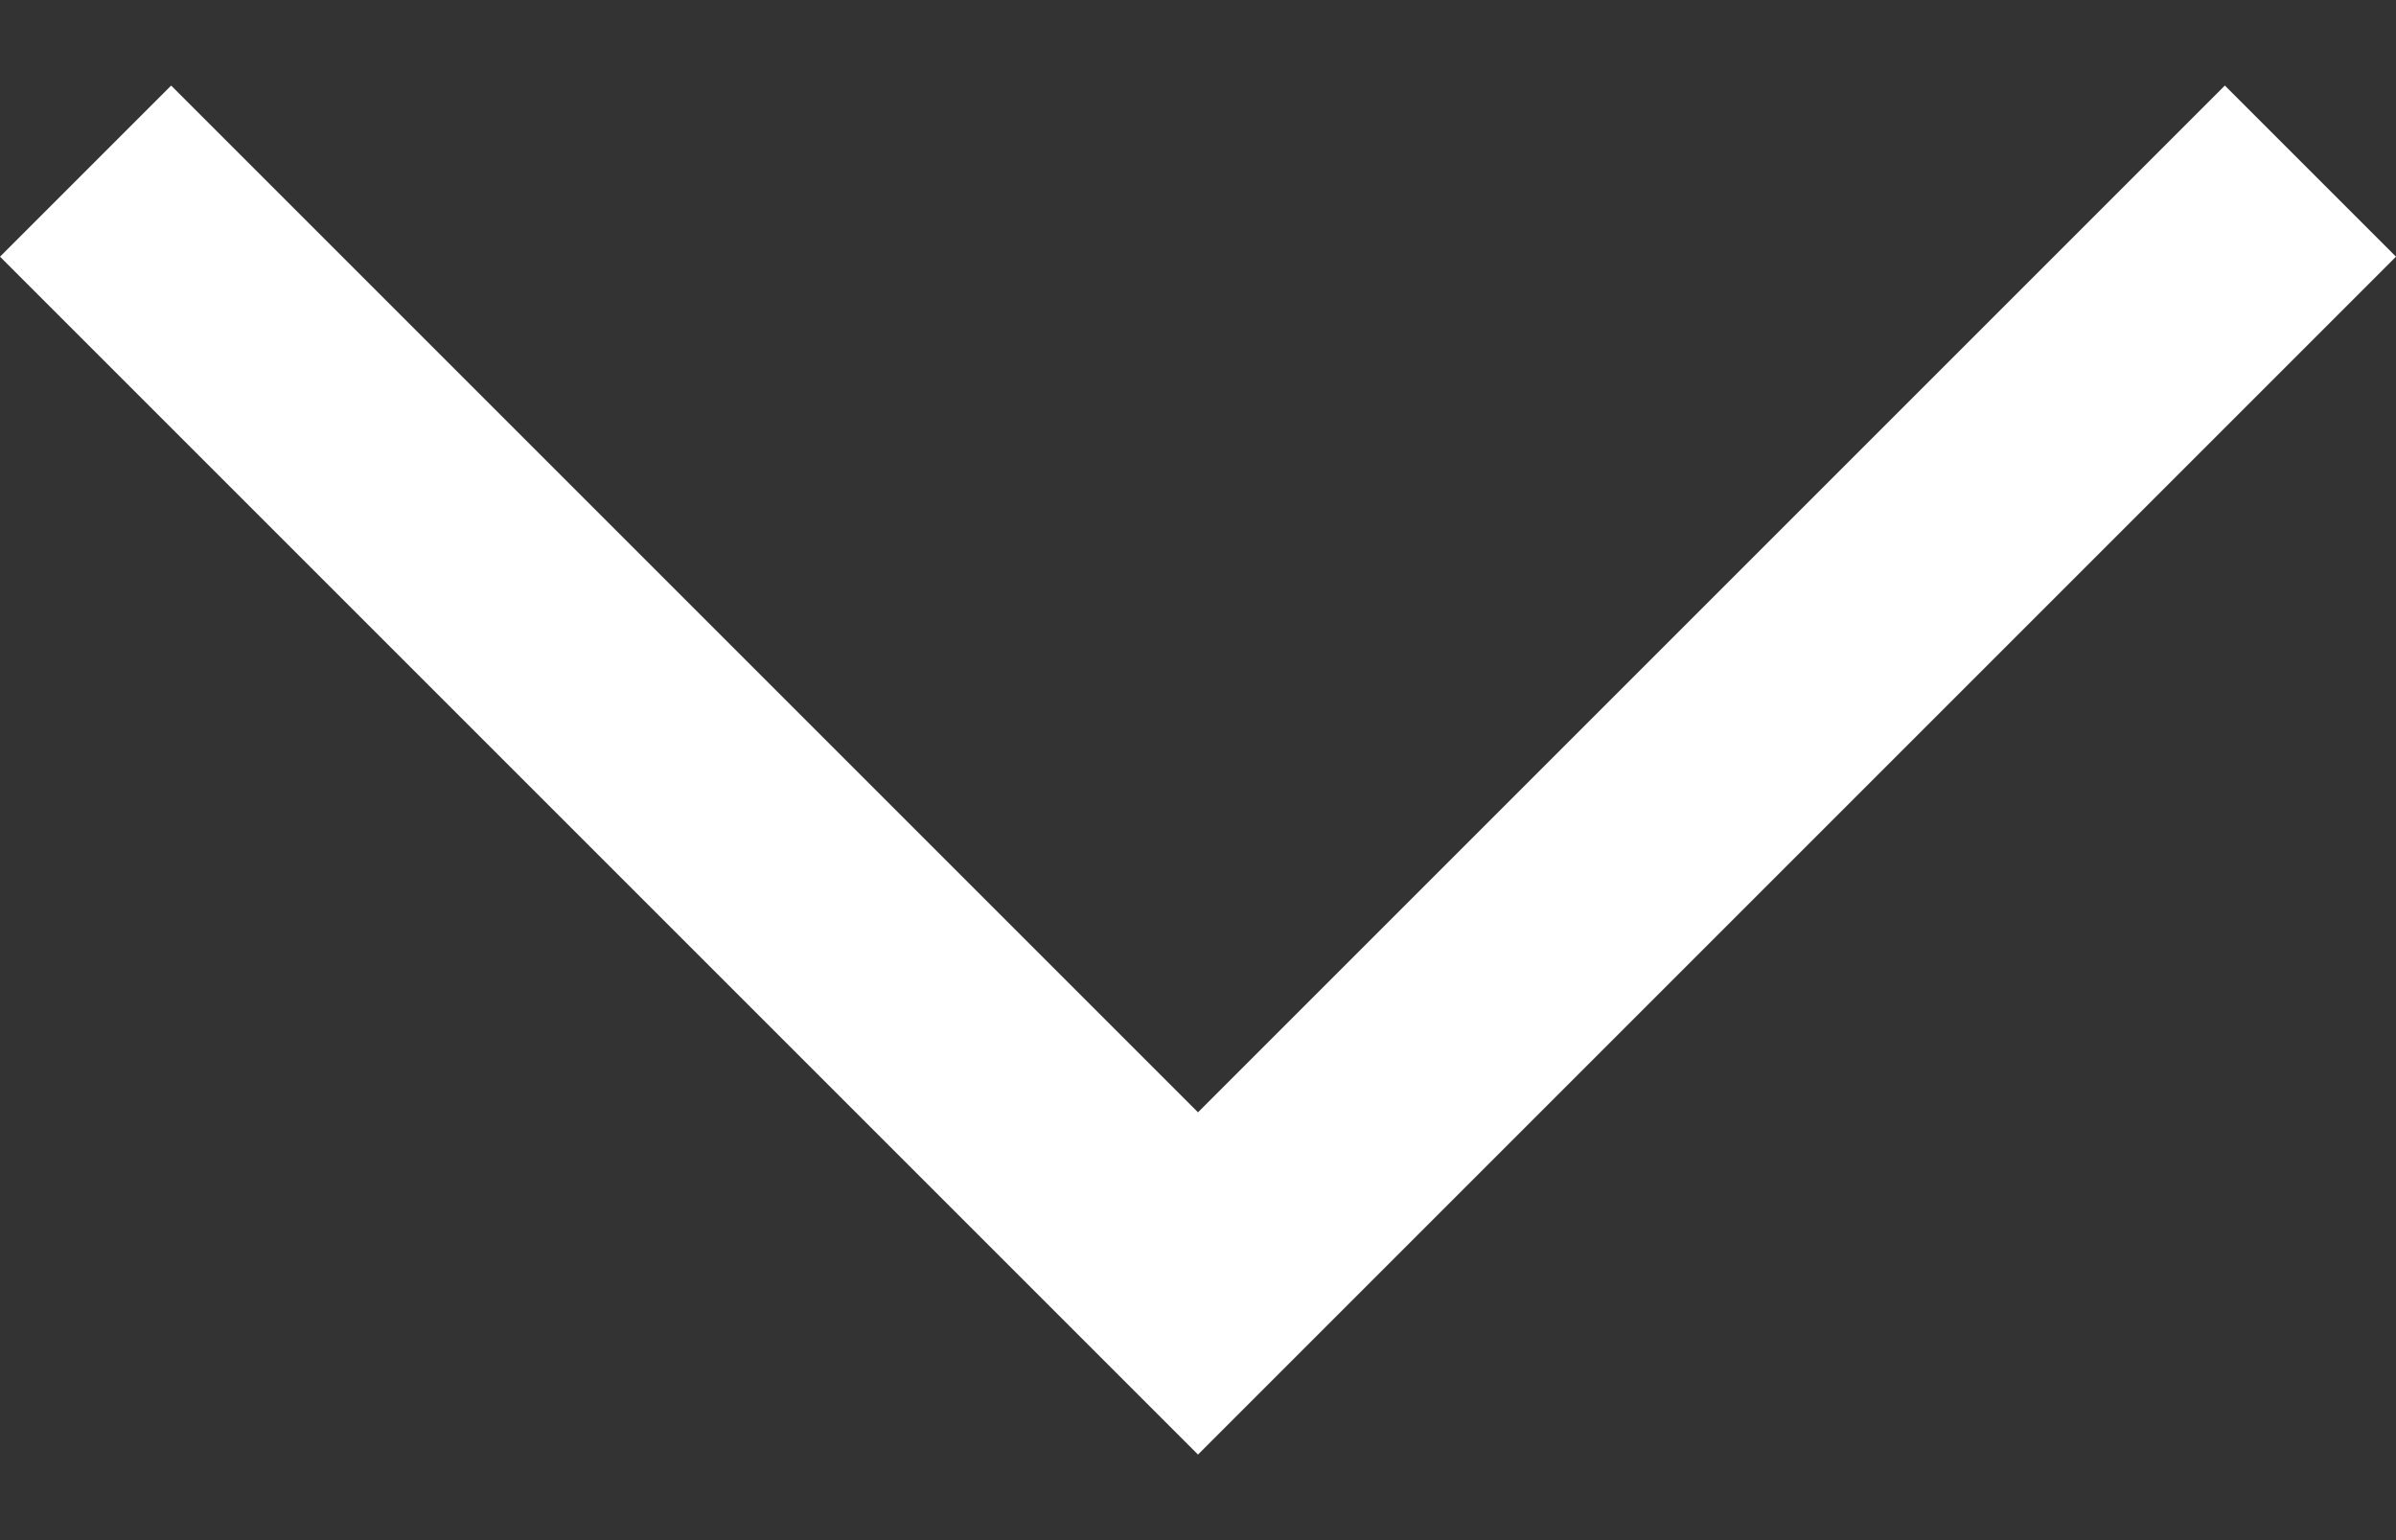 <svg width="14" height="9" viewBox="0 0 14 9" fill="none" xmlns="http://www.w3.org/2000/svg">
<rect x="0" y="0" width="14" height="9" fill="#333333" stroke="none"/>
<path fill-rule="evenodd" clip-rule="evenodd" d="M14 1.5L7 8.5L0 1.5L1 0.5L7 6.5L13 0.5L14 1.5Z" fill="white"/>
</svg>
